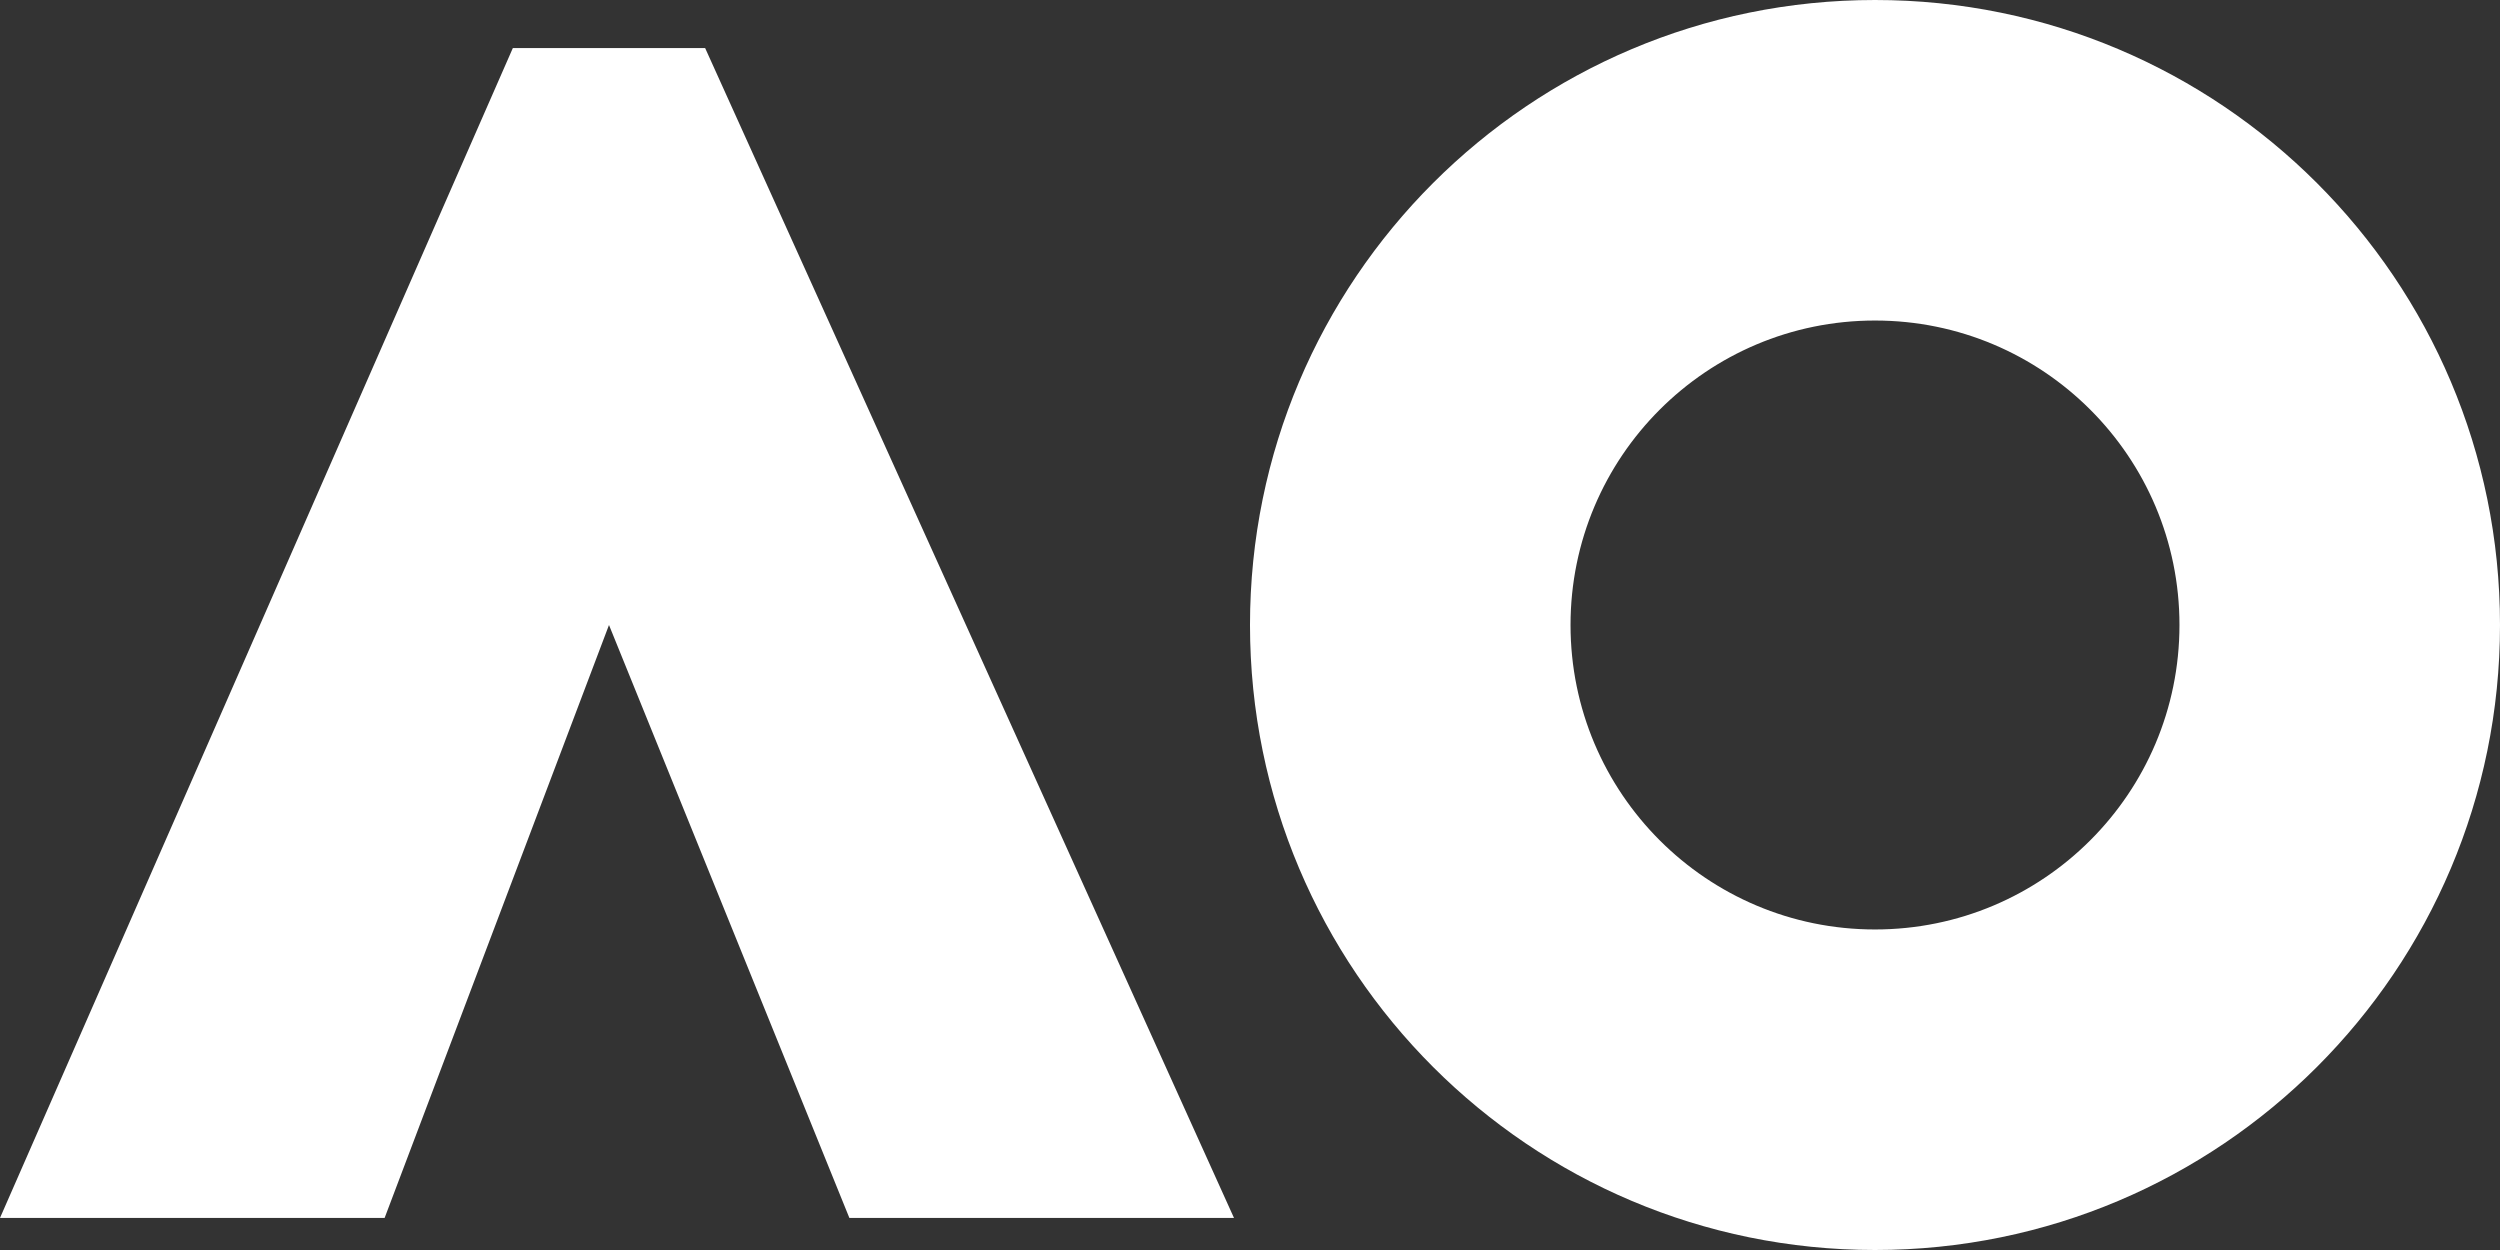 <svg width="52" height="26" viewBox="0 0 52 26" fill="none" xmlns="http://www.w3.org/2000/svg">
<rect x="0" y="0" width="52" height="26" fill="#333333" stroke="none"/>
<path d="M10.667 1L0 25.333H8L12.667 13L17.667 25.333H25.667L14.667 1H10.667Z" fill="white"/>
<path fill-rule="evenodd" clip-rule="evenodd" d="M39 26C46.18 26 52 20.18 52 13C52 5.82 46.18 0 39 0C31.82 0 26 5.82 26 13C26 20.18 31.82 26 39 26ZM39 19.333C42.498 19.333 45.333 16.498 45.333 13C45.333 9.502 42.498 6.667 39 6.667C35.502 6.667 32.667 9.502 32.667 13C32.667 16.498 35.502 19.333 39 19.333Z" fill="white"/>
</svg>
